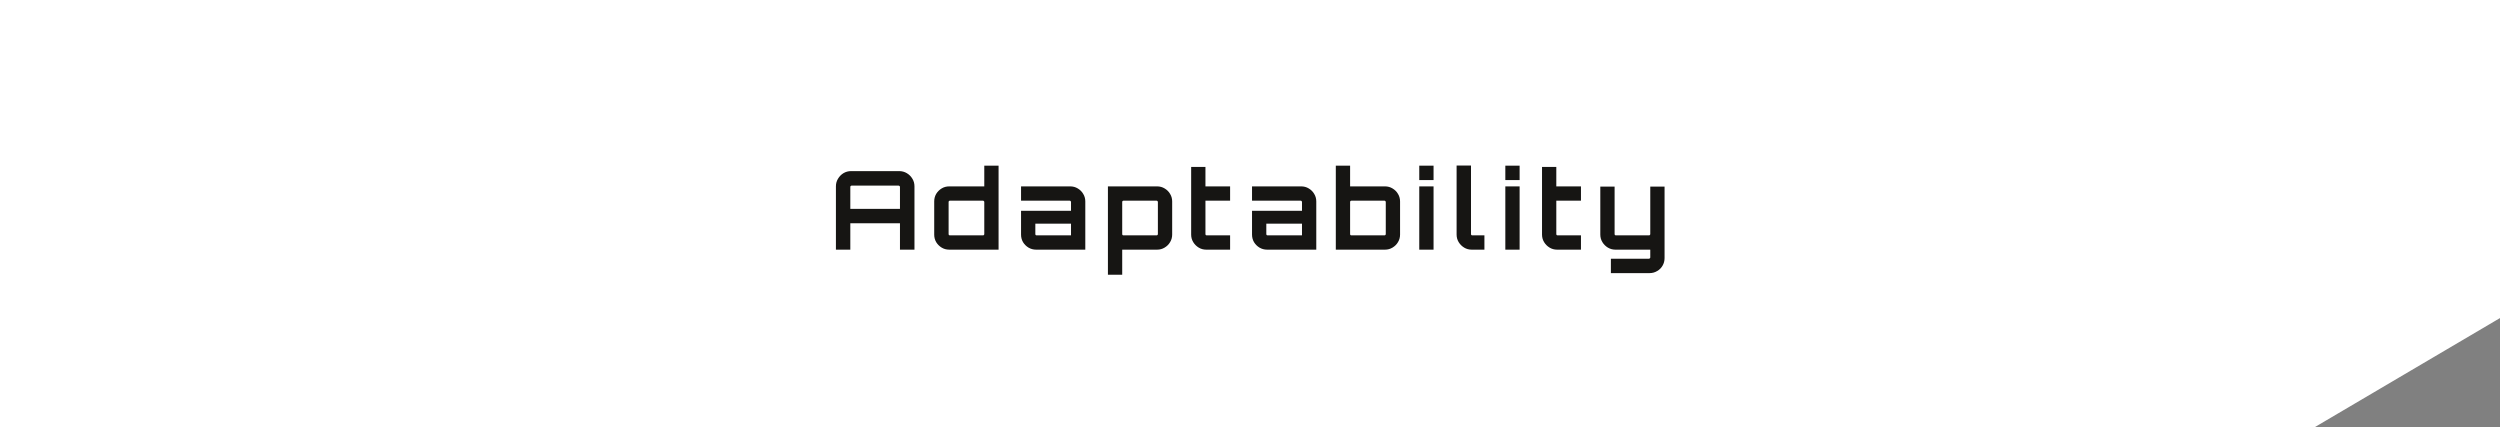 <svg width="275" height="47" viewBox="0 0 275 47" fill="none" xmlns="http://www.w3.org/2000/svg">
<rect x="0" y="0" width="275" height="47" fill="#808080" stroke="none"/>
<path fill-rule="evenodd" clip-rule="evenodd" d="M0 0H249.792H254.564H275V34.984L275 34.984L275 34.985V35H274.974L254.6 47L254.564 46.979H0V0Z" fill="white"/>
<path d="M91.951 27.462V20.49C91.951 20.186 92.028 19.91 92.18 19.662C92.332 19.406 92.531 19.202 92.779 19.05C93.035 18.898 93.316 18.822 93.62 18.822H98.912C99.216 18.822 99.496 18.898 99.751 19.05C100.007 19.202 100.211 19.406 100.363 19.662C100.515 19.91 100.591 20.186 100.591 20.49V27.462H98.996V24.558H93.535V27.462H91.951ZM93.535 22.974H98.996V20.562C98.996 20.522 98.98 20.49 98.948 20.466C98.915 20.434 98.879 20.418 98.84 20.418H93.68C93.639 20.418 93.603 20.434 93.572 20.466C93.547 20.49 93.535 20.522 93.535 20.562V22.974ZM104.419 27.462C104.107 27.462 103.827 27.386 103.579 27.234C103.331 27.082 103.131 26.882 102.979 26.634C102.835 26.386 102.763 26.11 102.763 25.806V22.158C102.763 21.854 102.835 21.578 102.979 21.33C103.131 21.082 103.331 20.882 103.579 20.73C103.827 20.578 104.107 20.502 104.419 20.502H108.271V18.222H109.843V27.462H104.419ZM104.491 25.89H108.127C108.167 25.89 108.199 25.878 108.223 25.854C108.255 25.822 108.271 25.786 108.271 25.746V22.218C108.271 22.178 108.255 22.146 108.223 22.122C108.199 22.09 108.167 22.074 108.127 22.074H104.491C104.451 22.074 104.415 22.09 104.383 22.122C104.359 22.146 104.347 22.178 104.347 22.218V25.746C104.347 25.786 104.359 25.822 104.383 25.854C104.415 25.878 104.451 25.89 104.491 25.89ZM113.971 27.462C113.667 27.462 113.387 27.386 113.131 27.234C112.883 27.082 112.683 26.882 112.531 26.634C112.387 26.386 112.315 26.11 112.315 25.806V23.19H117.811V22.218C117.811 22.178 117.795 22.146 117.763 22.122C117.739 22.09 117.707 22.074 117.667 22.074H112.315V20.502H117.727C118.031 20.502 118.307 20.578 118.555 20.73C118.811 20.882 119.011 21.082 119.155 21.33C119.307 21.578 119.383 21.854 119.383 22.158V27.462H113.971ZM114.031 25.89H117.811V24.606H113.887V25.746C113.887 25.786 113.899 25.822 113.923 25.854C113.955 25.878 113.991 25.89 114.031 25.89ZM121.871 30.222V20.502H127.283C127.587 20.502 127.863 20.578 128.111 20.73C128.367 20.882 128.567 21.082 128.711 21.33C128.863 21.578 128.939 21.854 128.939 22.158V25.806C128.939 26.11 128.863 26.386 128.711 26.634C128.567 26.882 128.367 27.082 128.111 27.234C127.863 27.386 127.587 27.462 127.283 27.462H123.443V30.222H121.871ZM123.587 25.89H127.223C127.263 25.89 127.295 25.878 127.319 25.854C127.351 25.822 127.367 25.786 127.367 25.746V22.218C127.367 22.178 127.351 22.146 127.319 22.122C127.295 22.09 127.263 22.074 127.223 22.074H123.587C123.547 22.074 123.511 22.09 123.479 22.122C123.455 22.146 123.443 22.178 123.443 22.218V25.746C123.443 25.786 123.455 25.822 123.479 25.854C123.511 25.878 123.547 25.89 123.587 25.89ZM132.683 27.462C132.379 27.462 132.103 27.386 131.855 27.234C131.607 27.082 131.407 26.882 131.255 26.634C131.103 26.386 131.027 26.11 131.027 25.806V18.366H132.599V20.502H135.311V22.074H132.599V25.746C132.599 25.786 132.611 25.822 132.635 25.854C132.667 25.878 132.703 25.89 132.743 25.89H135.311V27.462H132.683ZM139.379 27.462C139.075 27.462 138.795 27.386 138.539 27.234C138.291 27.082 138.091 26.882 137.939 26.634C137.795 26.386 137.723 26.11 137.723 25.806V23.19H143.219V22.218C143.219 22.178 143.203 22.146 143.171 22.122C143.147 22.09 143.115 22.074 143.075 22.074H137.723V20.502H143.135C143.439 20.502 143.715 20.578 143.963 20.73C144.219 20.882 144.419 21.082 144.563 21.33C144.715 21.578 144.791 21.854 144.791 22.158V27.462H139.379ZM139.439 25.89H143.219V24.606H139.295V25.746C139.295 25.786 139.307 25.822 139.331 25.854C139.363 25.878 139.399 25.89 139.439 25.89ZM146.939 27.462V18.222H148.511V20.502H152.351C152.655 20.502 152.931 20.578 153.179 20.73C153.435 20.882 153.635 21.082 153.779 21.33C153.931 21.578 154.007 21.854 154.007 22.158V25.806C154.007 26.11 153.931 26.386 153.779 26.634C153.635 26.882 153.435 27.082 153.179 27.234C152.931 27.386 152.655 27.462 152.351 27.462H146.939ZM148.655 25.89H152.291C152.331 25.89 152.363 25.878 152.387 25.854C152.419 25.822 152.435 25.786 152.435 25.746V22.218C152.435 22.178 152.419 22.146 152.387 22.122C152.363 22.09 152.331 22.074 152.291 22.074H148.655C148.615 22.074 148.579 22.09 148.547 22.122C148.523 22.146 148.511 22.178 148.511 22.218V25.746C148.511 25.786 148.523 25.822 148.547 25.854C148.579 25.878 148.615 25.89 148.655 25.89ZM156.119 27.462V20.502H157.691V27.462H156.119ZM156.119 19.806V18.222H157.691V19.806H156.119ZM161.882 27.462C161.578 27.462 161.302 27.386 161.054 27.234C160.806 27.082 160.606 26.882 160.454 26.634C160.302 26.386 160.226 26.11 160.226 25.806V18.21H161.81V25.746C161.81 25.786 161.822 25.822 161.846 25.854C161.878 25.878 161.914 25.89 161.954 25.89H163.286V27.462H161.882ZM165.586 27.462V20.502H167.158V27.462H165.586ZM165.586 19.806V18.222H167.158V19.806H165.586ZM171.278 27.462C170.974 27.462 170.698 27.386 170.45 27.234C170.202 27.082 170.002 26.882 169.85 26.634C169.698 26.386 169.622 26.11 169.622 25.806V18.366H171.194V20.502H173.906V22.074H171.194V25.746C171.194 25.786 171.206 25.822 171.23 25.854C171.262 25.878 171.298 25.89 171.338 25.89H173.906V27.462H171.278ZM177.198 30.042V28.458H181.386C181.426 28.458 181.458 28.442 181.482 28.41C181.514 28.386 181.53 28.354 181.53 28.314V27.462H177.69C177.394 27.462 177.118 27.386 176.862 27.234C176.614 27.082 176.414 26.882 176.262 26.634C176.11 26.386 176.034 26.11 176.034 25.806V20.526H177.606V25.746C177.606 25.786 177.618 25.822 177.642 25.854C177.674 25.878 177.71 25.89 177.75 25.89H181.386C181.426 25.89 181.458 25.878 181.482 25.854C181.514 25.822 181.53 25.786 181.53 25.746V20.526H183.102V28.386C183.102 28.69 183.03 28.966 182.886 29.214C182.742 29.47 182.542 29.67 182.286 29.814C182.038 29.966 181.762 30.042 181.458 30.042H177.198Z" fill="#161513"/>
</svg>
